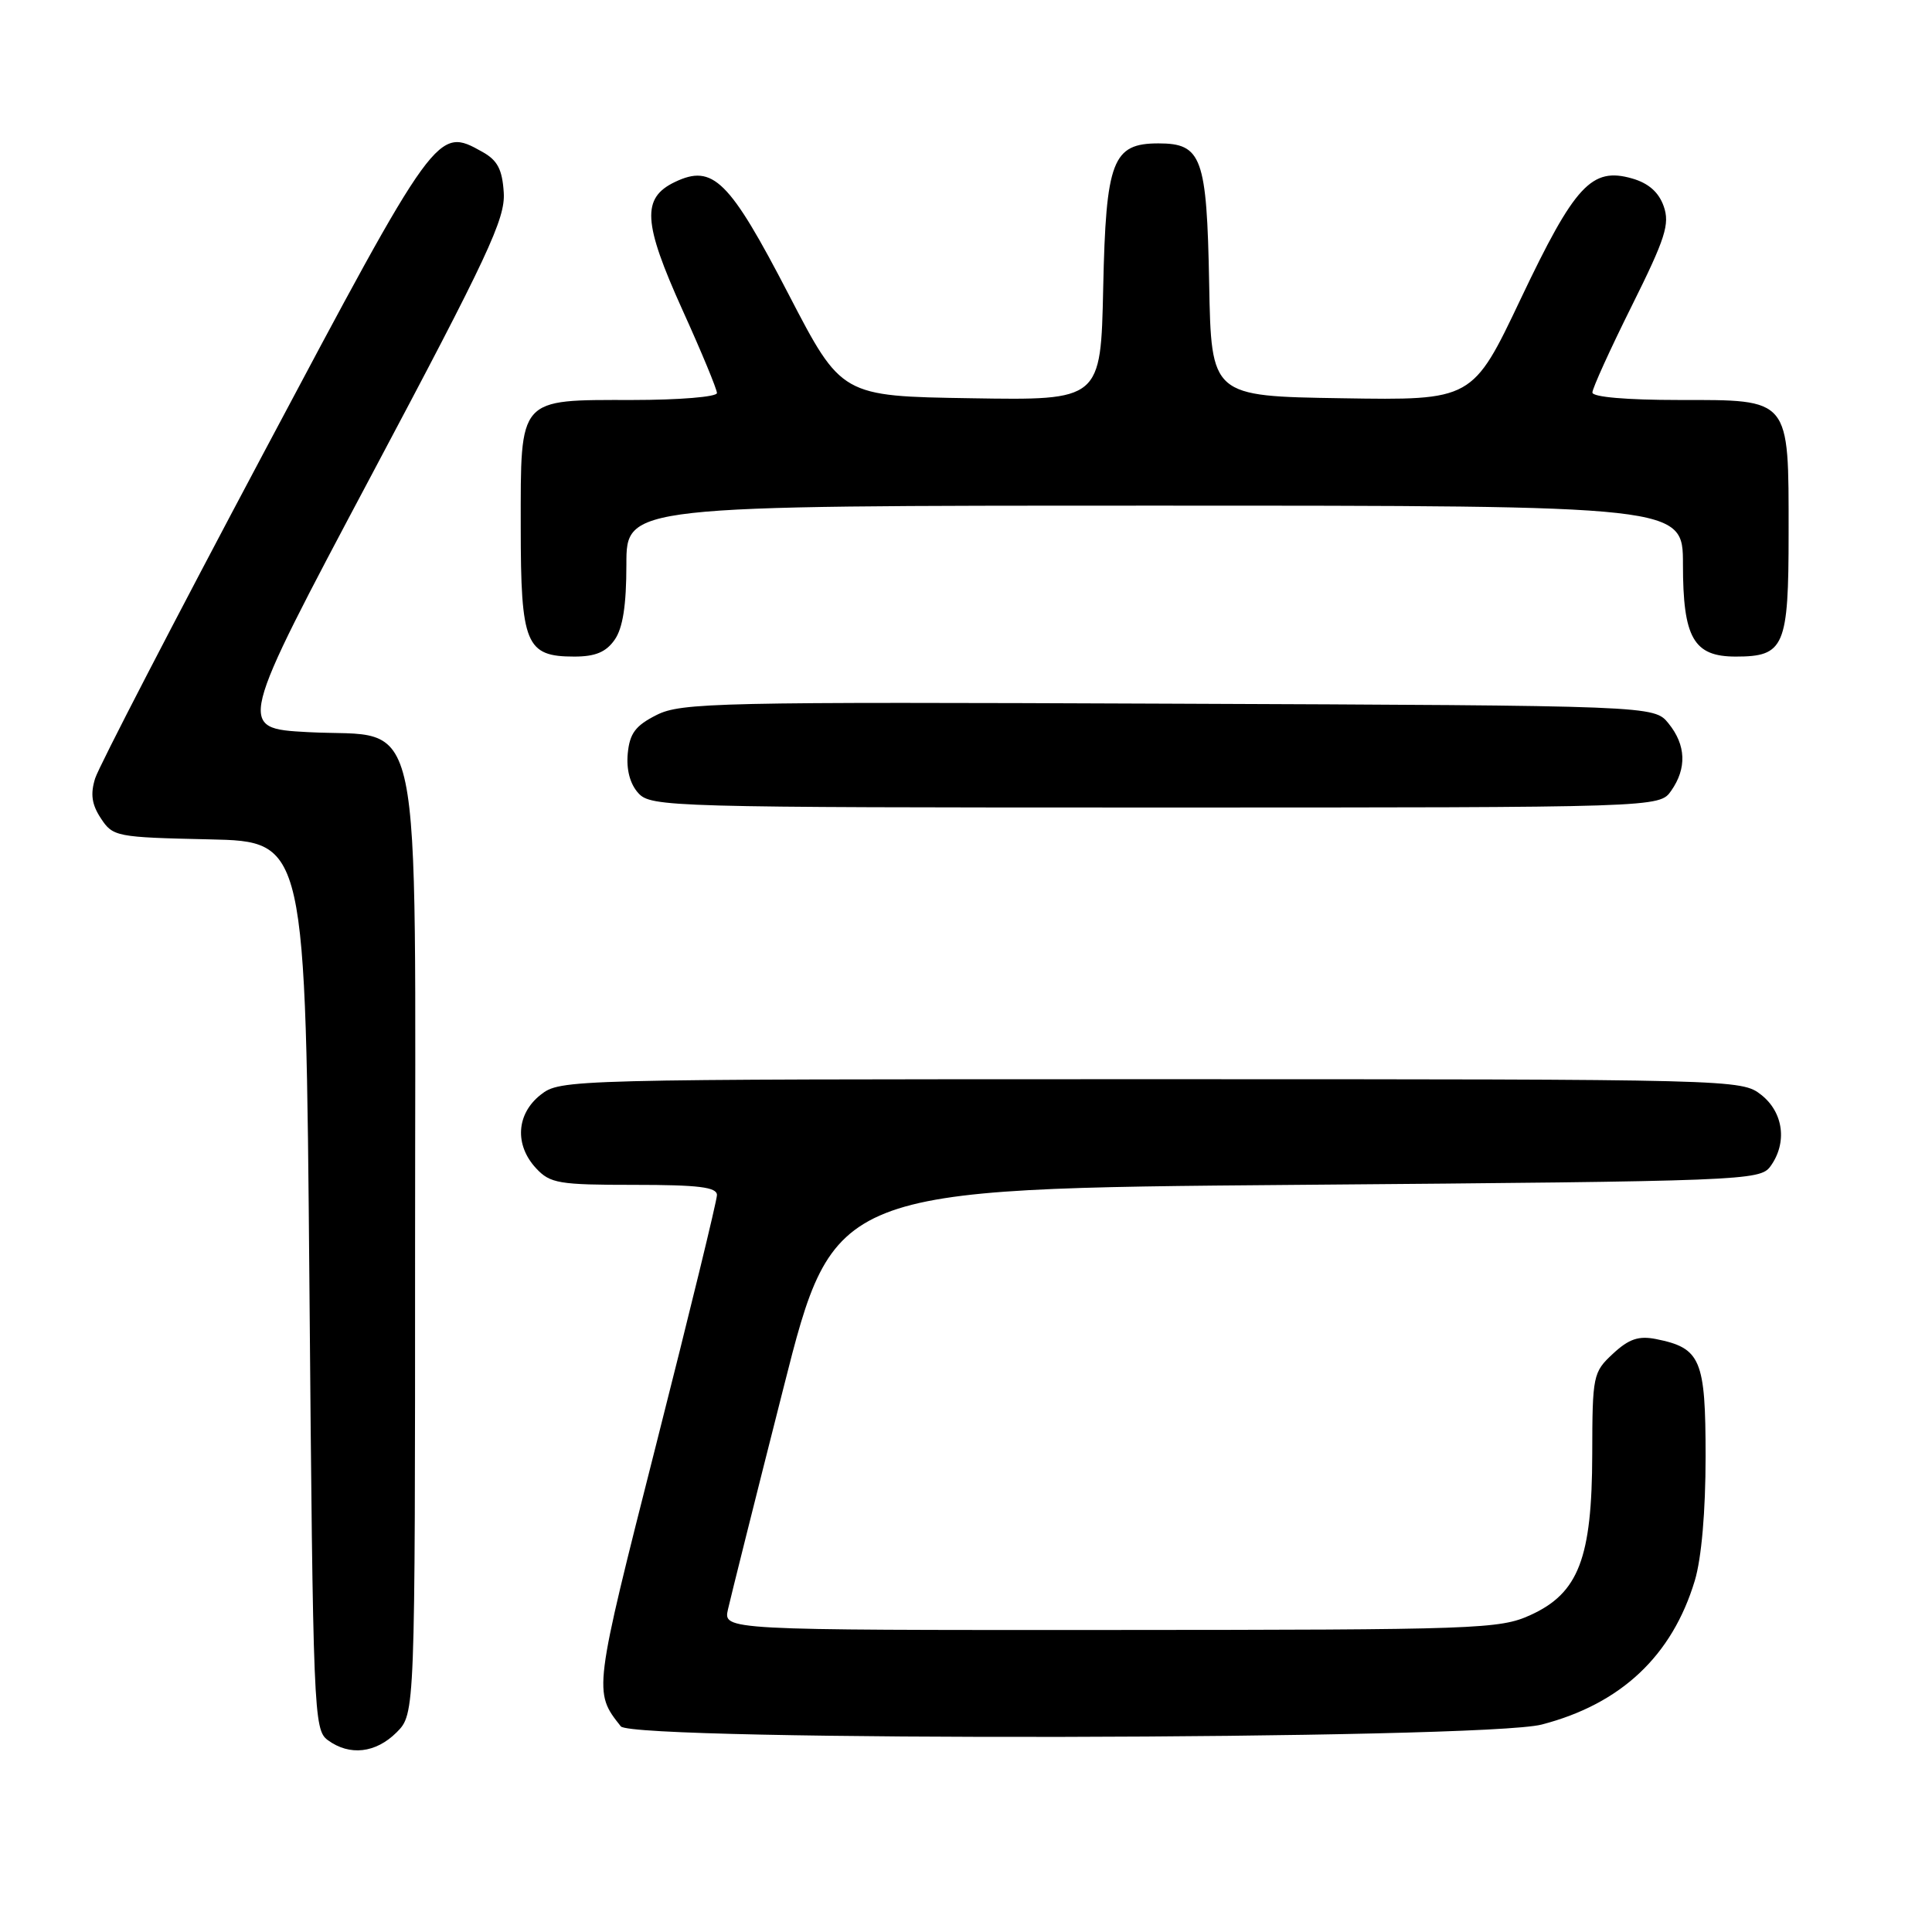 <?xml version="1.0" encoding="UTF-8" standalone="no"?>
<!DOCTYPE svg PUBLIC "-//W3C//DTD SVG 1.1//EN" "http://www.w3.org/Graphics/SVG/1.1/DTD/svg11.dtd" >
<svg xmlns="http://www.w3.org/2000/svg" xmlns:xlink="http://www.w3.org/1999/xlink" version="1.1" viewBox="0 0 256 256">
 <g >
 <path fill="currentColor"
d=" M 52.55 229.55 C 55.00 227.09 55.00 227.09 55.00 165.10 C 55.00 91.44 56.34 97.85 40.79 97.01 C 31.40 96.50 31.40 96.50 49.20 63.00 C 64.68 33.88 66.97 28.98 66.75 25.53 C 66.56 22.45 65.92 21.24 63.93 20.13 C 57.93 16.77 57.90 16.80 34.86 60.15 C 23.11 82.24 13.10 101.58 12.61 103.13 C 11.96 105.21 12.15 106.59 13.37 108.44 C 14.96 110.86 15.40 110.95 27.75 111.22 C 40.50 111.50 40.50 111.50 41.00 170.33 C 41.48 227.11 41.57 229.21 43.44 230.58 C 46.33 232.70 49.79 232.30 52.55 229.55 Z  M 204.29 228.51 C 214.80 225.78 221.57 219.40 224.57 209.44 C 225.46 206.48 226.00 200.25 226.00 193.00 C 226.00 180.11 225.37 178.62 219.42 177.43 C 217.13 176.98 215.84 177.41 213.73 179.37 C 211.08 181.83 211.00 182.24 210.98 192.70 C 210.95 206.48 209.17 211.11 202.78 214.01 C 198.72 215.86 195.85 215.96 147.17 215.98 C 95.84 216.00 95.84 216.00 96.46 213.25 C 96.80 211.74 100.09 198.57 103.79 184.00 C 110.50 157.50 110.50 157.50 171.83 157.00 C 231.08 156.52 233.21 156.43 234.58 154.56 C 236.85 151.45 236.34 147.41 233.37 145.07 C 230.75 143.02 230.13 143.00 152.50 143.00 C 74.87 143.00 74.25 143.02 71.63 145.07 C 68.41 147.61 68.16 151.72 71.04 154.81 C 72.90 156.81 74.05 157.00 84.04 157.00 C 92.55 157.00 95.00 157.30 95.00 158.35 C 95.00 159.08 91.38 173.93 86.96 191.34 C 78.62 224.20 78.62 224.16 82.26 228.75 C 83.84 230.76 196.52 230.54 204.29 228.51 Z  M 221.44 104.78 C 223.53 101.80 223.41 98.72 221.09 95.86 C 219.18 93.50 219.18 93.50 154.84 93.24 C 95.05 92.99 90.25 93.10 87.00 94.74 C 84.20 96.15 83.44 97.17 83.18 99.84 C 82.98 101.98 83.48 103.88 84.58 105.09 C 86.25 106.93 88.67 107.00 153.10 107.00 C 219.89 107.00 219.89 107.00 221.44 104.78 Z  M 81.44 84.78 C 82.53 83.23 83.00 80.20 83.00 74.78 C 83.00 67.00 83.00 67.00 153.00 67.00 C 223.00 67.00 223.00 67.00 223.00 74.78 C 223.00 84.53 224.41 87.00 229.99 87.00 C 236.45 87.00 237.00 85.71 237.00 70.65 C 237.00 52.62 237.31 53.00 222.44 53.00 C 215.57 53.00 211.00 52.61 211.00 52.01 C 211.00 51.47 213.34 46.31 216.21 40.55 C 220.68 31.57 221.28 29.69 220.45 27.33 C 219.79 25.46 218.43 24.27 216.27 23.65 C 210.90 22.11 208.68 24.51 201.52 39.57 C 195.12 53.05 195.12 53.05 177.81 52.77 C 160.50 52.50 160.50 52.50 160.22 37.55 C 159.91 20.83 159.25 19.00 153.50 19.00 C 147.41 19.00 146.54 21.27 146.18 38.13 C 145.86 53.05 145.86 53.05 128.68 52.77 C 111.50 52.50 111.50 52.50 104.50 39.01 C 96.64 23.85 94.47 21.71 89.44 24.11 C 85.00 26.23 85.19 29.47 90.43 41.07 C 92.95 46.62 95.00 51.58 95.00 52.08 C 95.00 52.59 89.97 53.00 83.83 53.00 C 68.58 53.00 69.00 52.52 69.00 69.83 C 69.00 85.39 69.67 87.00 76.10 87.00 C 78.88 87.00 80.30 86.41 81.44 84.78 Z "/>
</g>
</svg>
